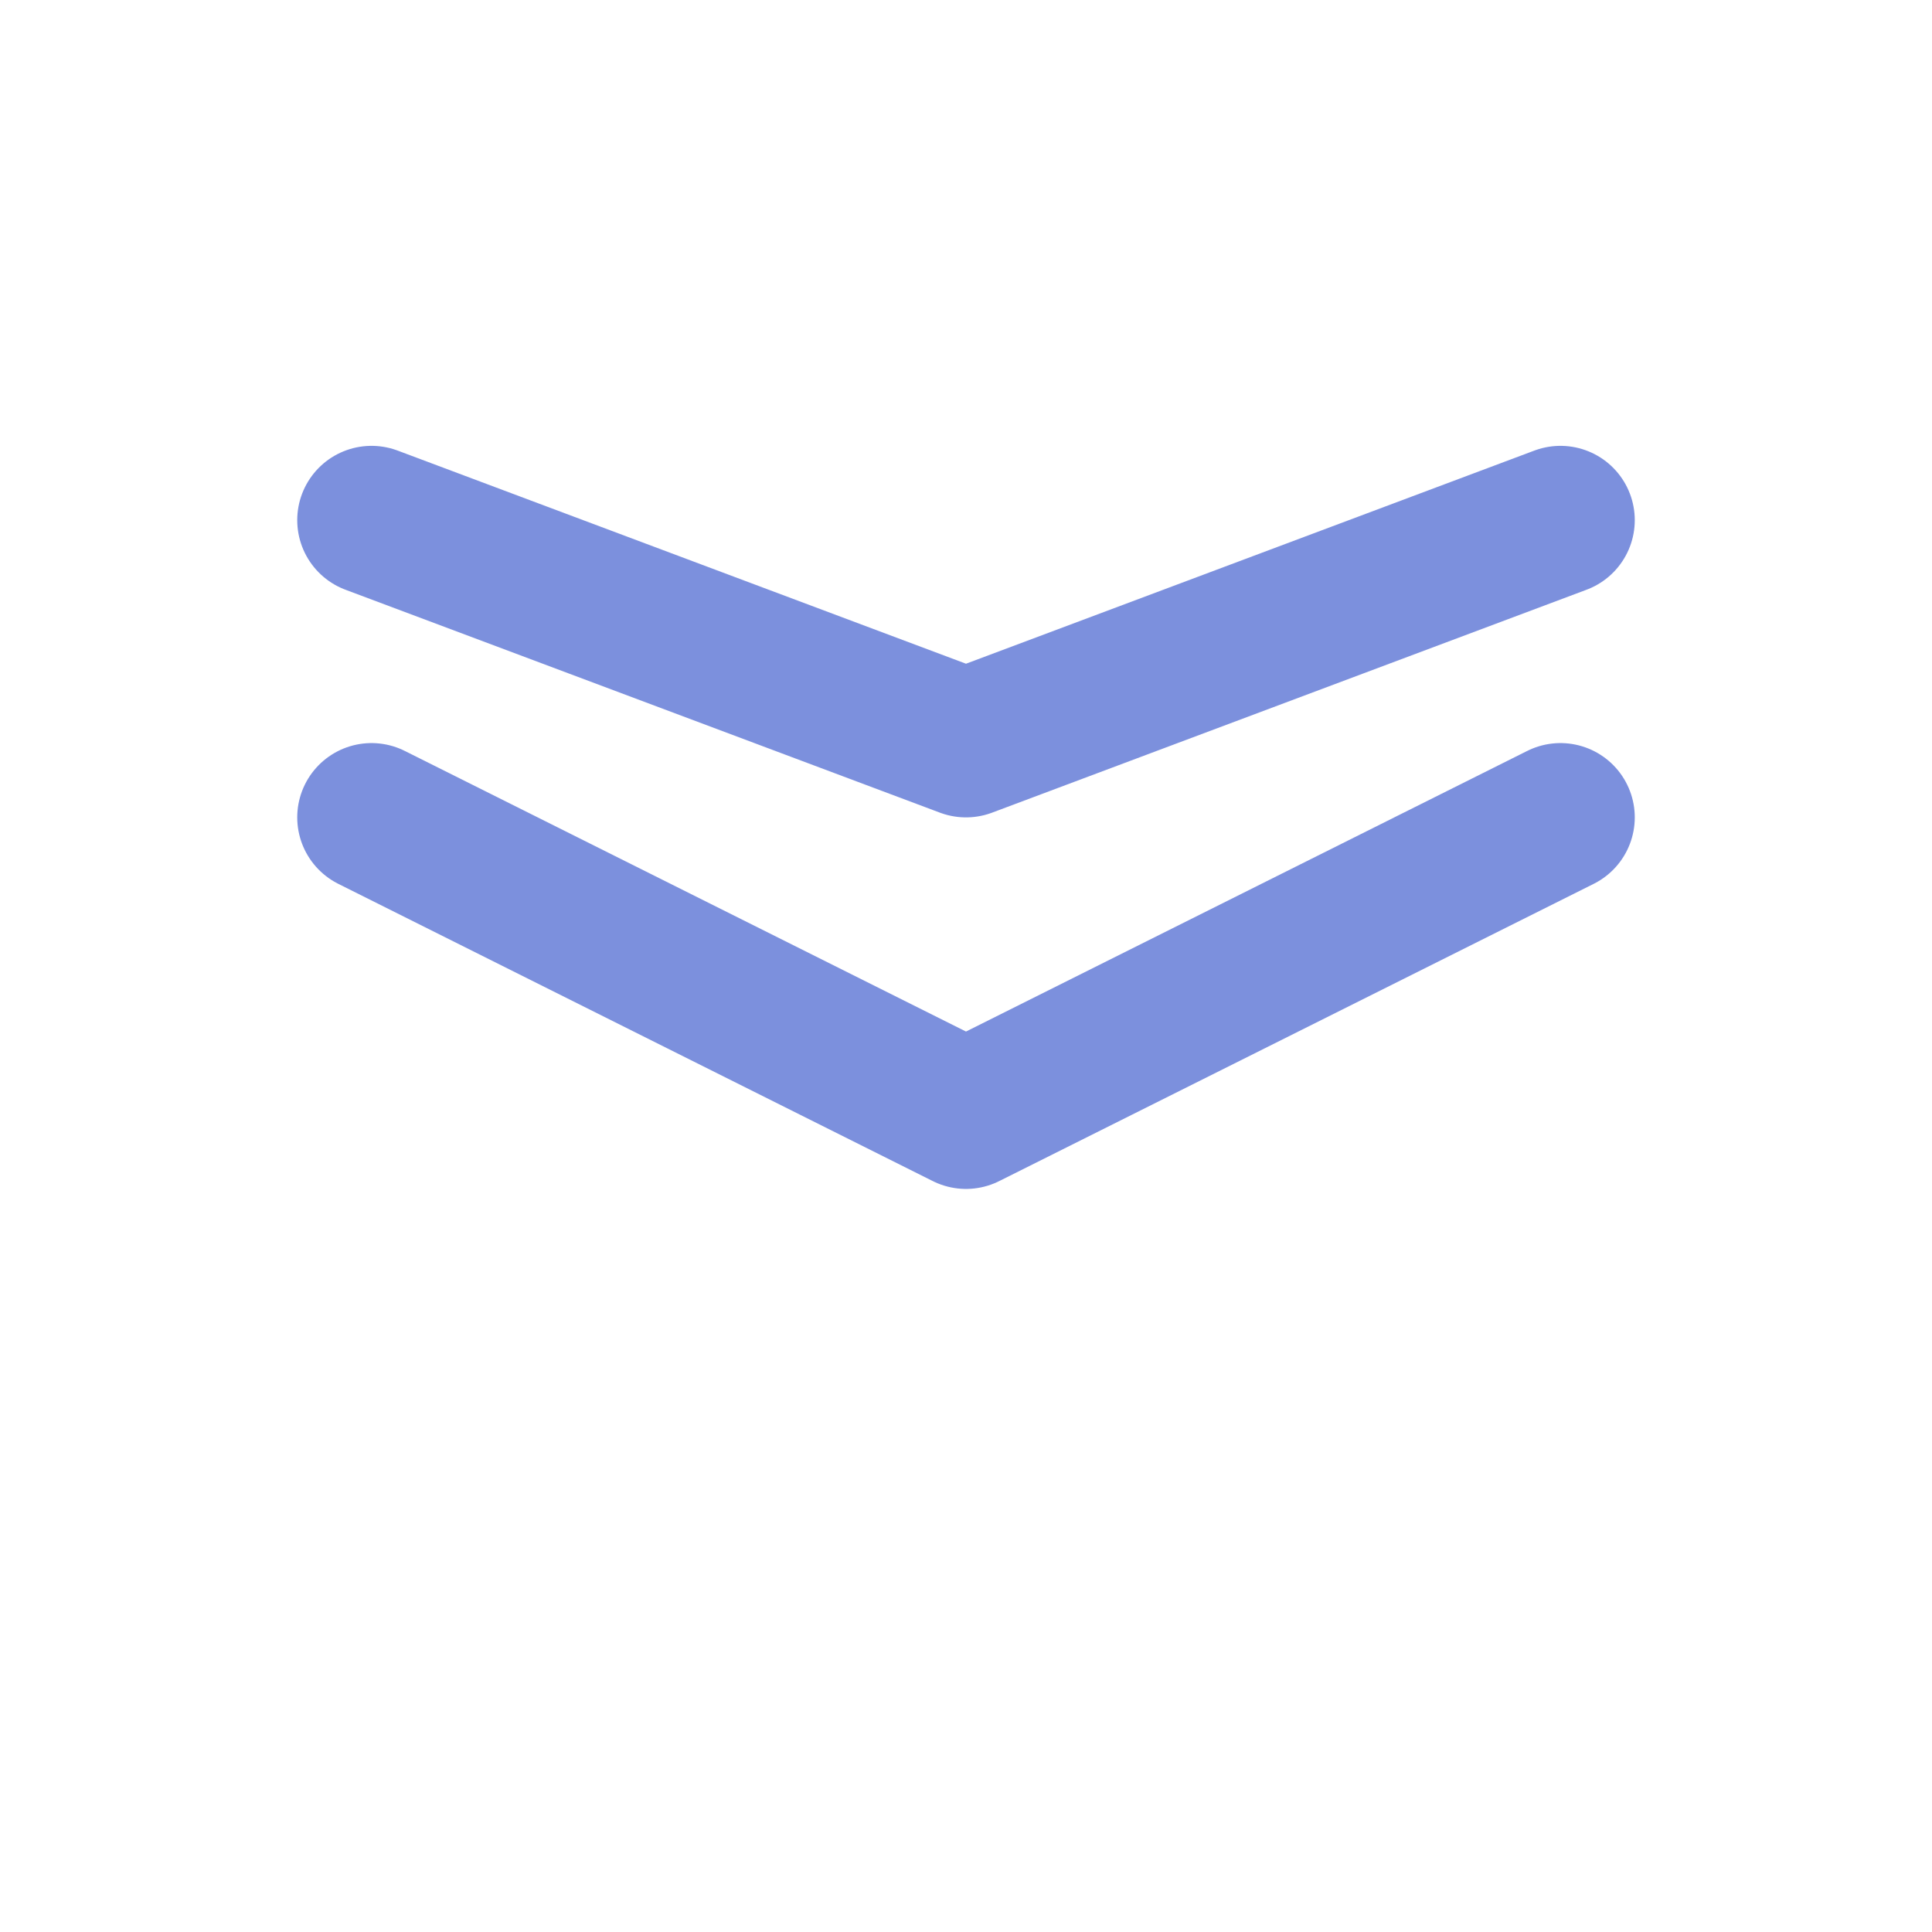 <svg width="26" height="26" viewBox="0 0 26 26" fill="none" xmlns="http://www.w3.org/2000/svg"><path d="M5 11l8 4 8-4M5 7l8 3 8-3" stroke="#7C90DD" stroke-width="2" stroke-linecap="round" stroke-linejoin="round"/></svg>